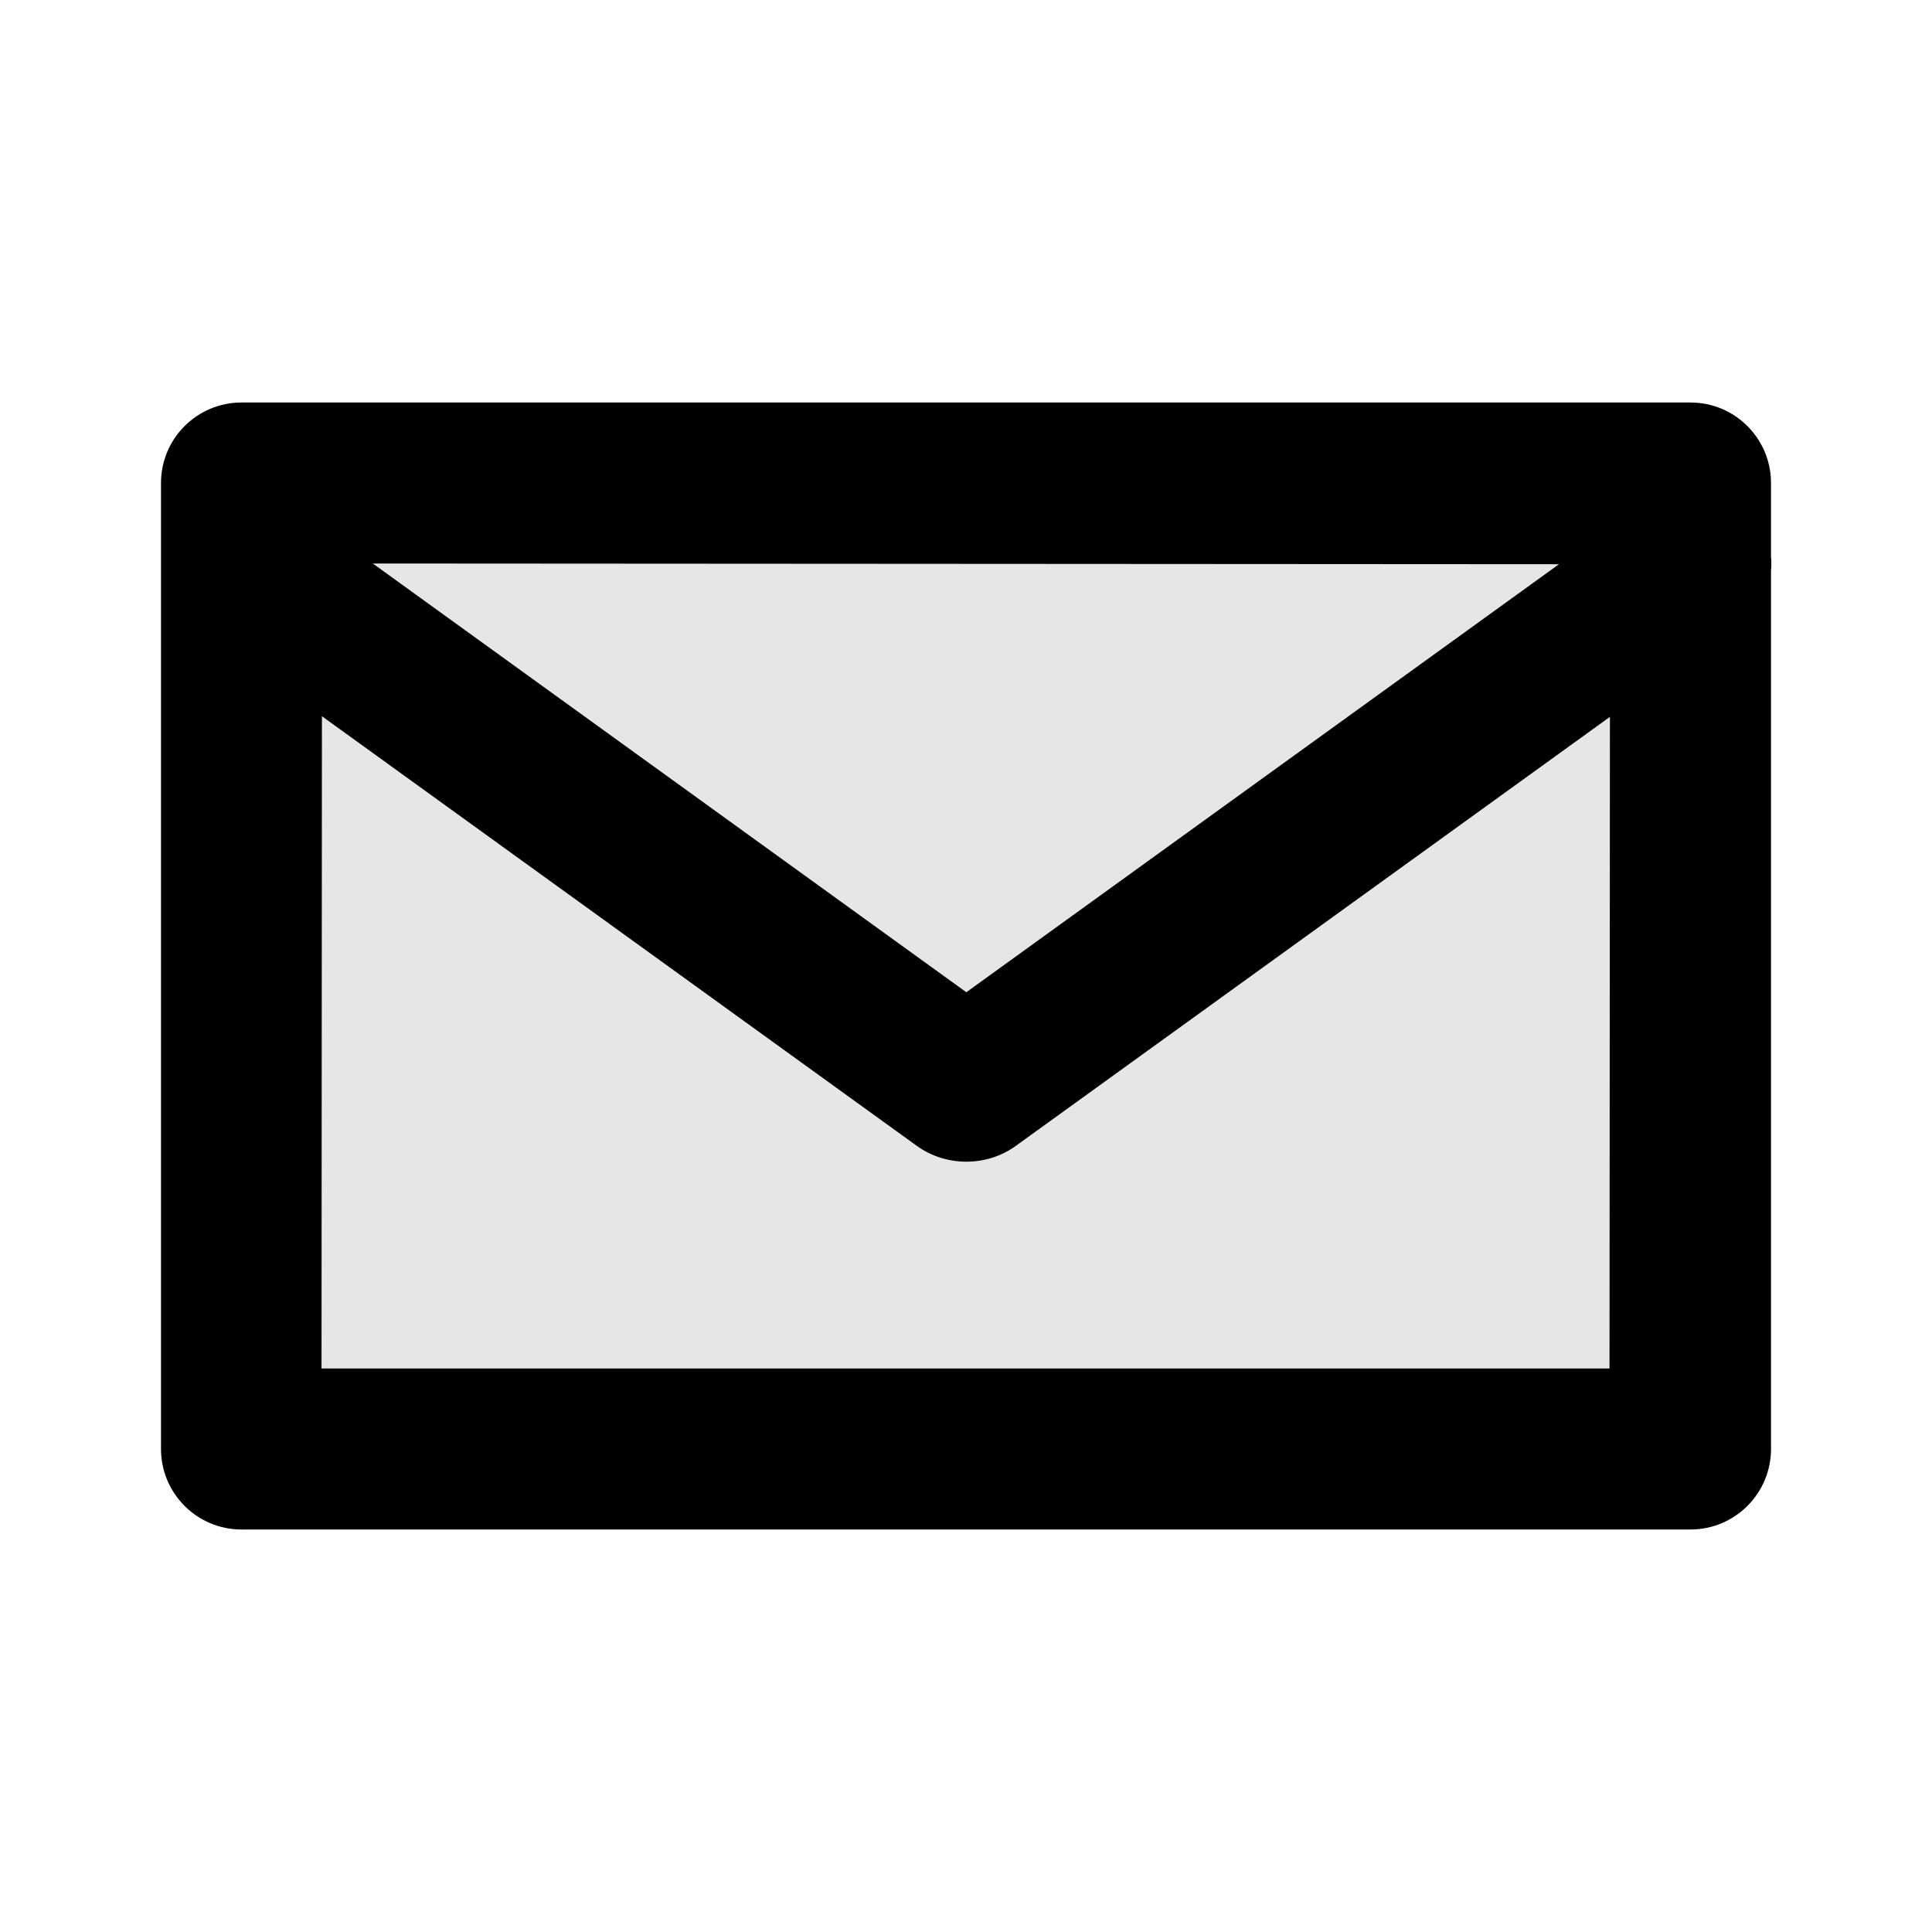 <svg width="24" height="24" viewBox="0 0 24 24" fill="none" xmlns="http://www.w3.org/2000/svg">
<path fill-rule="evenodd" clip-rule="evenodd" d="M3 5C2.448 5 2 5.448 2 6V18C2 18.552 2.448 19 3 19H21C21.552 19 22 18.552 22 18V7.089C22.006 7.031 22.006 6.972 22 6.913V6C22 5.448 21.552 5 21 5H3ZM19.366 7.009L4.631 7L12.004 12.326L19.366 7.009ZM3.999 8.897L3.994 17H19.994L19.999 8.905L12.618 14.235C12.257 14.496 11.752 14.496 11.39 14.235L3.999 8.897Z" fill="black"/>
<path d="M3 6V18H21V6H3Z" fill="black" fill-opacity="0.1"/>
</svg>
